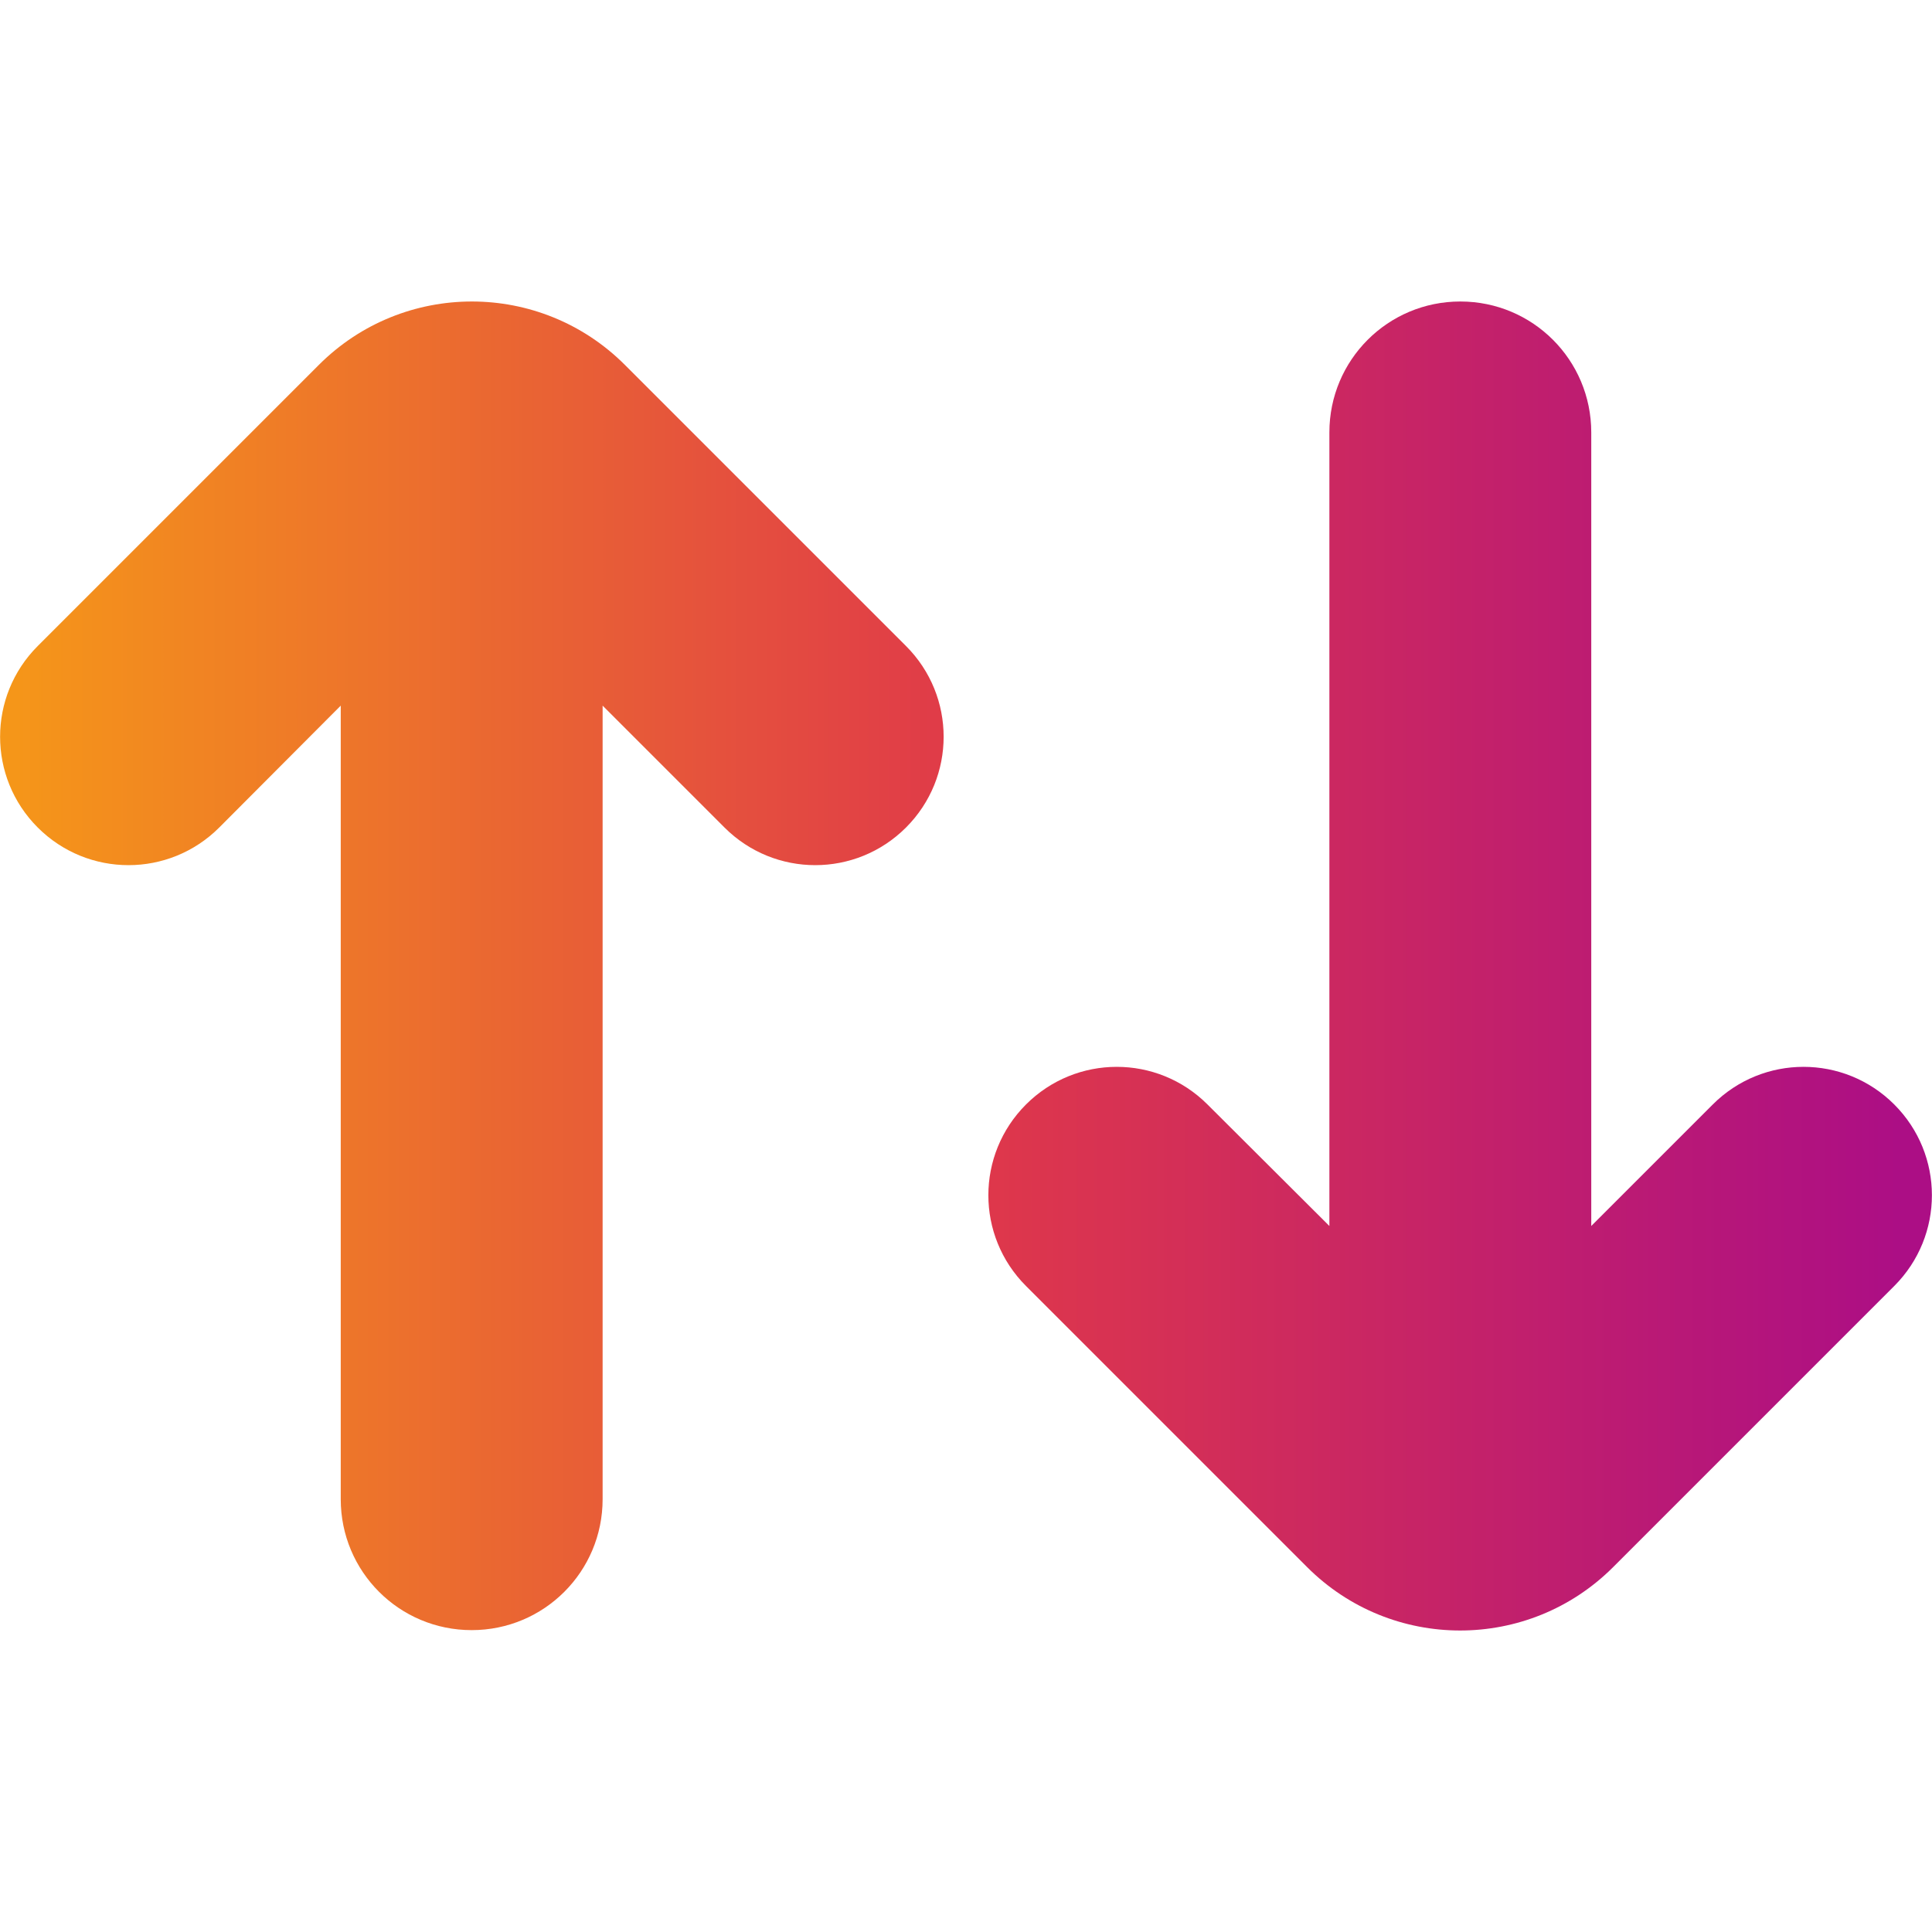 <svg id="Layer_1" enable-background="new 0 0 512 512" height="512" viewBox="0 0 512 512" width="512" xmlns="http://www.w3.org/2000/svg" xmlns:xlink="http://www.w3.org/1999/xlink"><linearGradient id="lg1"><stop offset="0" stop-color="#f69a17"/><stop offset=".52" stop-color="#df384a"/><stop offset="1" stop-color="#ac0e85"/></linearGradient><linearGradient id="SVGID_1_" gradientTransform="matrix(1 0 0 -1 0 513.85)" gradientUnits="userSpaceOnUse" x1="-6.83" x2="503.9" xlink:href="#lg1" y1="257.853" y2="257.853"/><linearGradient id="SVGID_00000114040638193892562040000012299182094401378470_" gradientTransform="matrix(1 0 0 -1 0 513.85)" gradientUnits="userSpaceOnUse" x1="-6.83" x2="503.9" xlink:href="#lg1" y1="257.851" y2="257.851"/><g id="Layer_2_00000170973925759691181400000013007534386417122961_"><g id="up_down_arrow"><path d="m502 292.7c-13.3-13.3-34.8-13.3-48.1 0l-32.2 32.2v-210.3c0-19.2-15.5-34.7-34.7-34.7-19.2 0-34.7 15.5-34.7 34.7v210.3l-32.3-32.2c-13.3-13.3-34.8-13.3-48.1 0-13.3 13.3-13.3 34.8 0 48.1l74.5 74.5c22.4 22.4 58.7 22.4 81.1 0l74.5-74.5c13.3-13.3 13.3-34.8 0-48.1z" fill="url(#SVGID_1_)"/><path d="m165.6 96.7c-22.4-22.4-58.7-22.4-81.1 0l-74.5 74.5c-13.3 13.3-13.3 34.8 0 48.1 13.3 13.3 34.8 13.3 48.1 0l32.2-32.3v210.3c0 19.2 15.5 34.7 34.7 34.7 19.2 0 34.7-15.5 34.7-34.7v-210.3l32.3 32.3c13.3 13.3 34.8 13.3 48.1 0 13.3-13.3 13.3-34.8 0-48.1z" fill="url(#SVGID_00000114040638193892562040000012299182094401378470_)"/></g></g></svg>